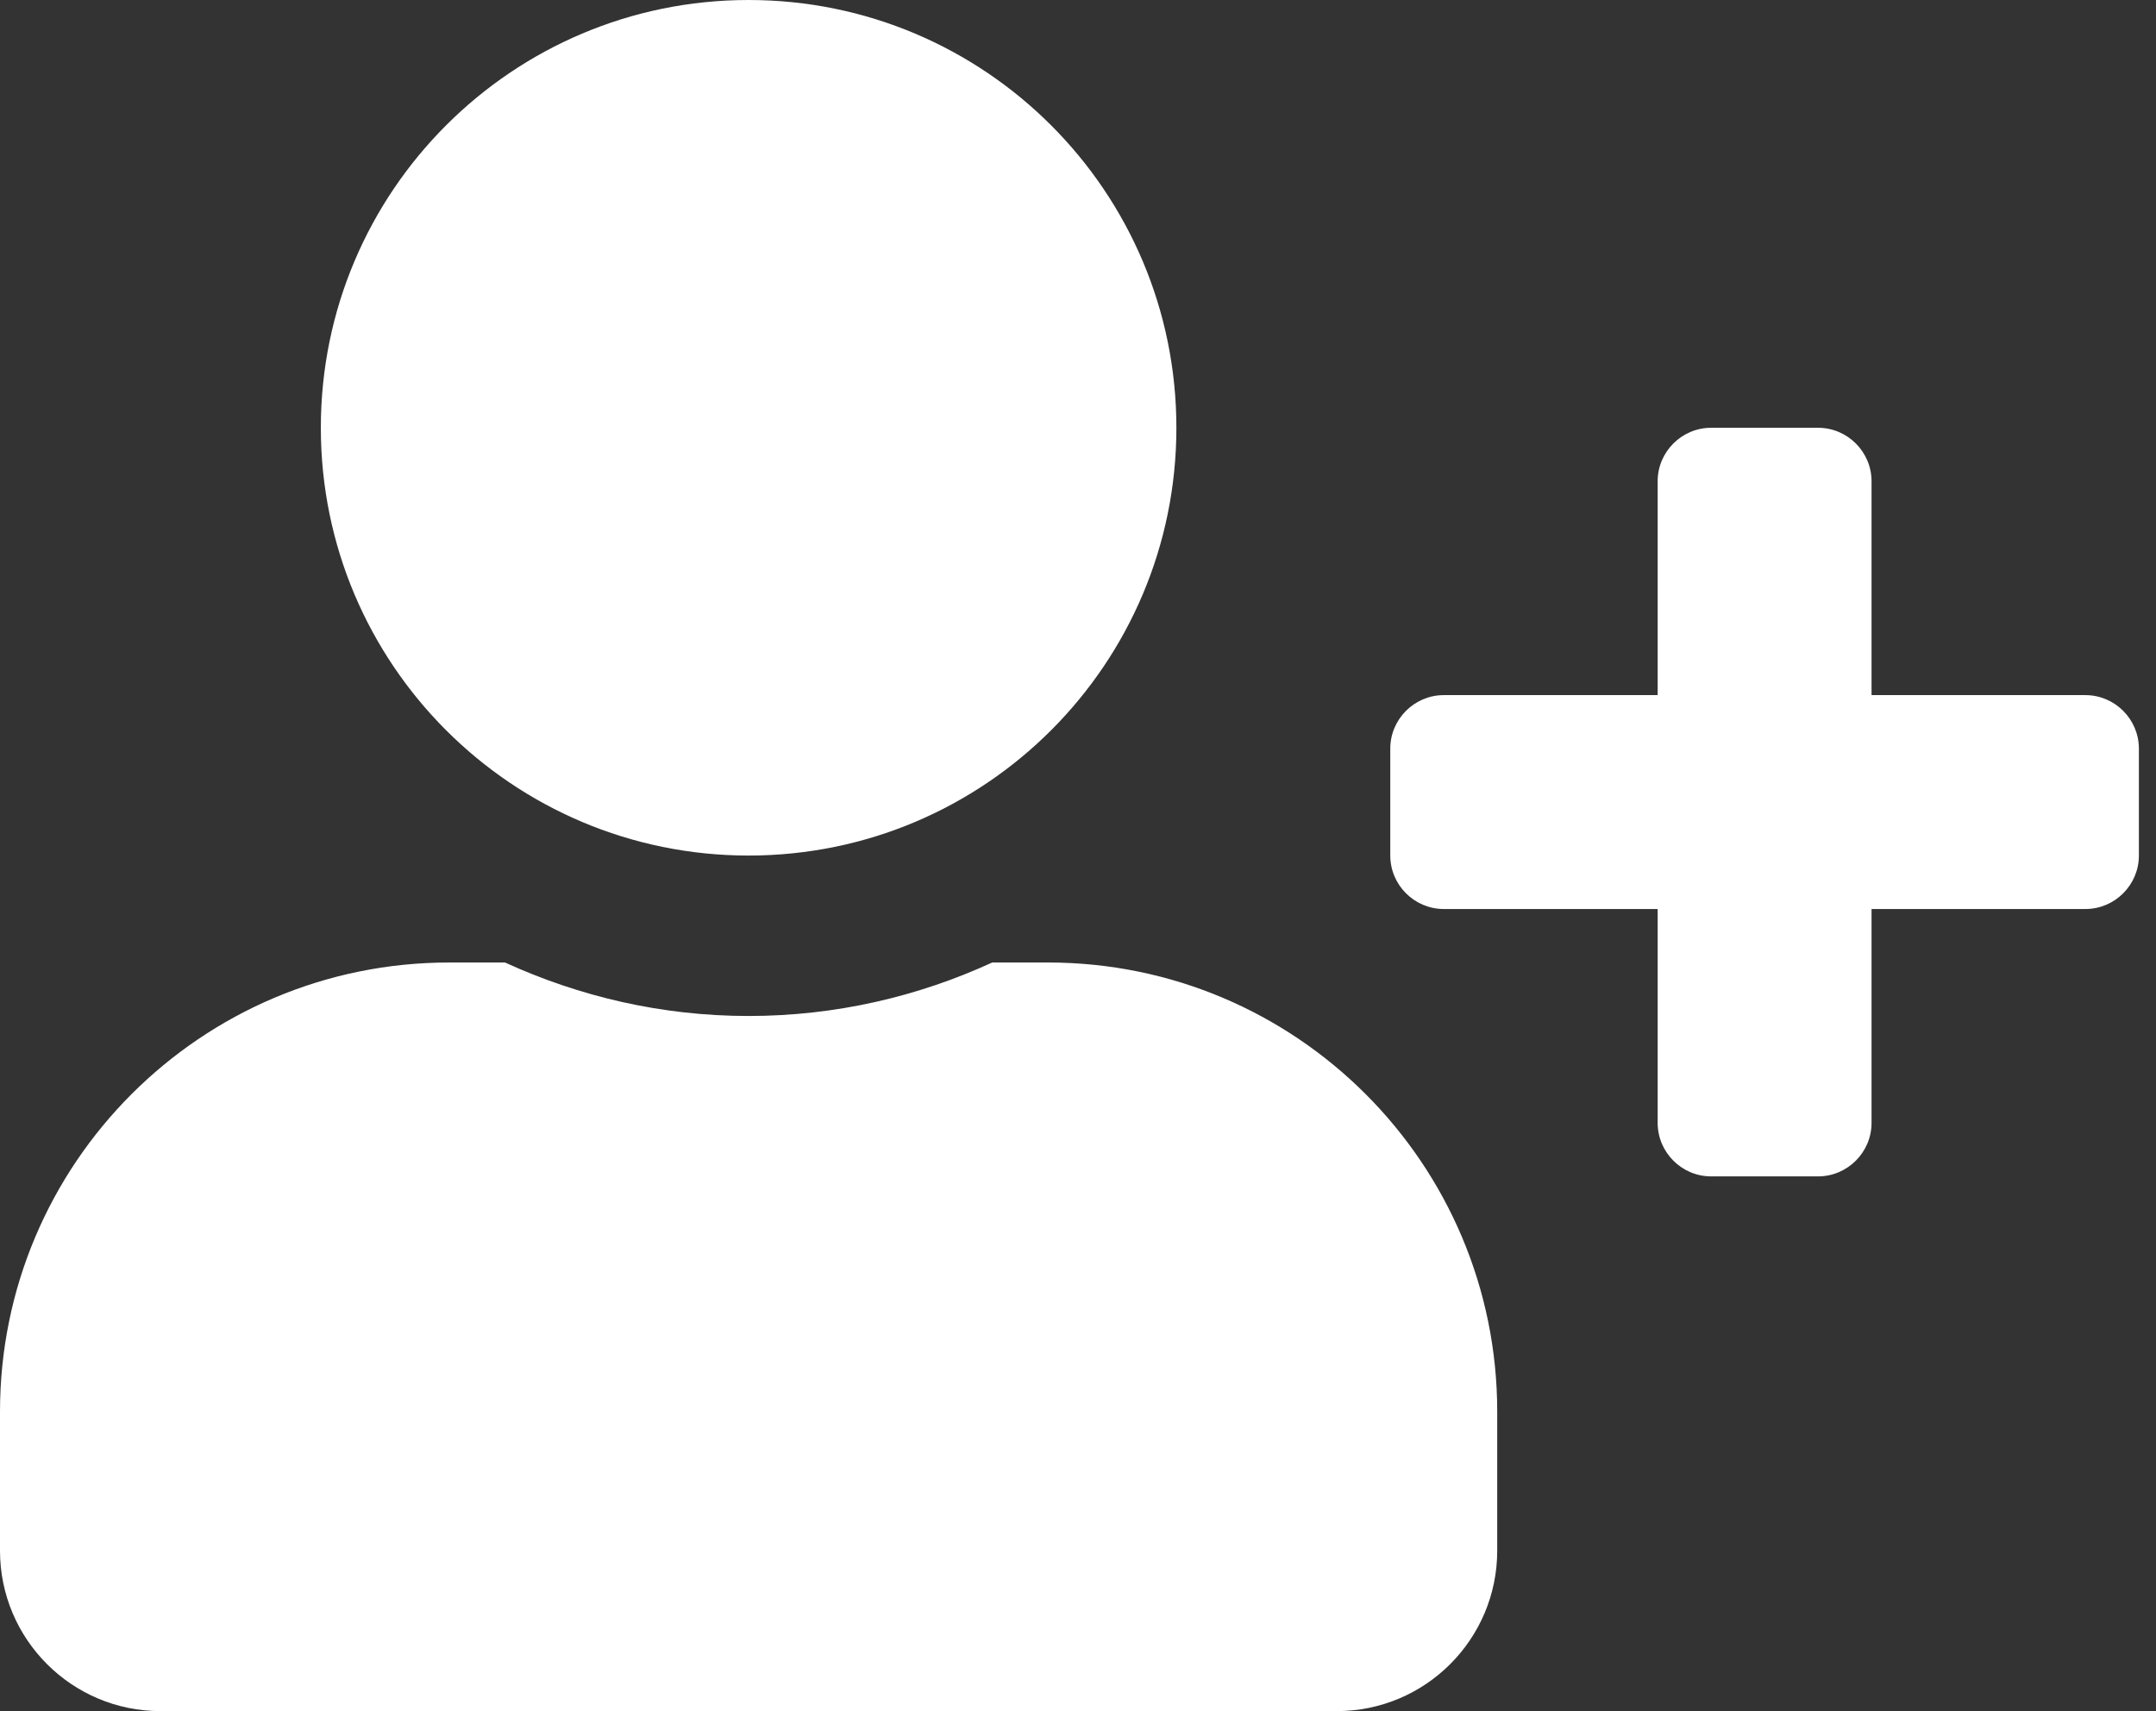 <svg width="63" height="50" viewBox="0 0 63 50" fill="none" xmlns="http://www.w3.org/2000/svg">
<rect x="0" y="0" width="63" height="50" fill="#333333" stroke="none"/>
<path d="M60.938 20.312H54.688V14.062C54.688 13.203 53.984 12.5 53.125 12.5H50C49.141 12.5 48.438 13.203 48.438 14.062V20.312H42.188C41.328 20.312 40.625 21.016 40.625 21.875V25C40.625 25.859 41.328 26.562 42.188 26.562H48.438V32.812C48.438 33.672 49.141 34.375 50 34.375H53.125C53.984 34.375 54.688 33.672 54.688 32.812V26.562H60.938C61.797 26.562 62.5 25.859 62.5 25V21.875C62.5 21.016 61.797 20.312 60.938 20.312ZM21.875 25C28.779 25 34.375 19.404 34.375 12.5C34.375 5.596 28.779 0 21.875 0C14.971 0 9.375 5.596 9.375 12.5C9.375 19.404 14.971 25 21.875 25ZM30.625 28.125H28.994C26.826 29.121 24.414 29.688 21.875 29.688C19.336 29.688 16.934 29.121 14.756 28.125H13.125C5.879 28.125 0 34.004 0 41.25V45.312C0 47.9 2.1 50 4.688 50H39.062C41.65 50 43.75 47.9 43.75 45.312V41.25C43.75 34.004 37.871 28.125 30.625 28.125Z" fill="white"/>
</svg>

